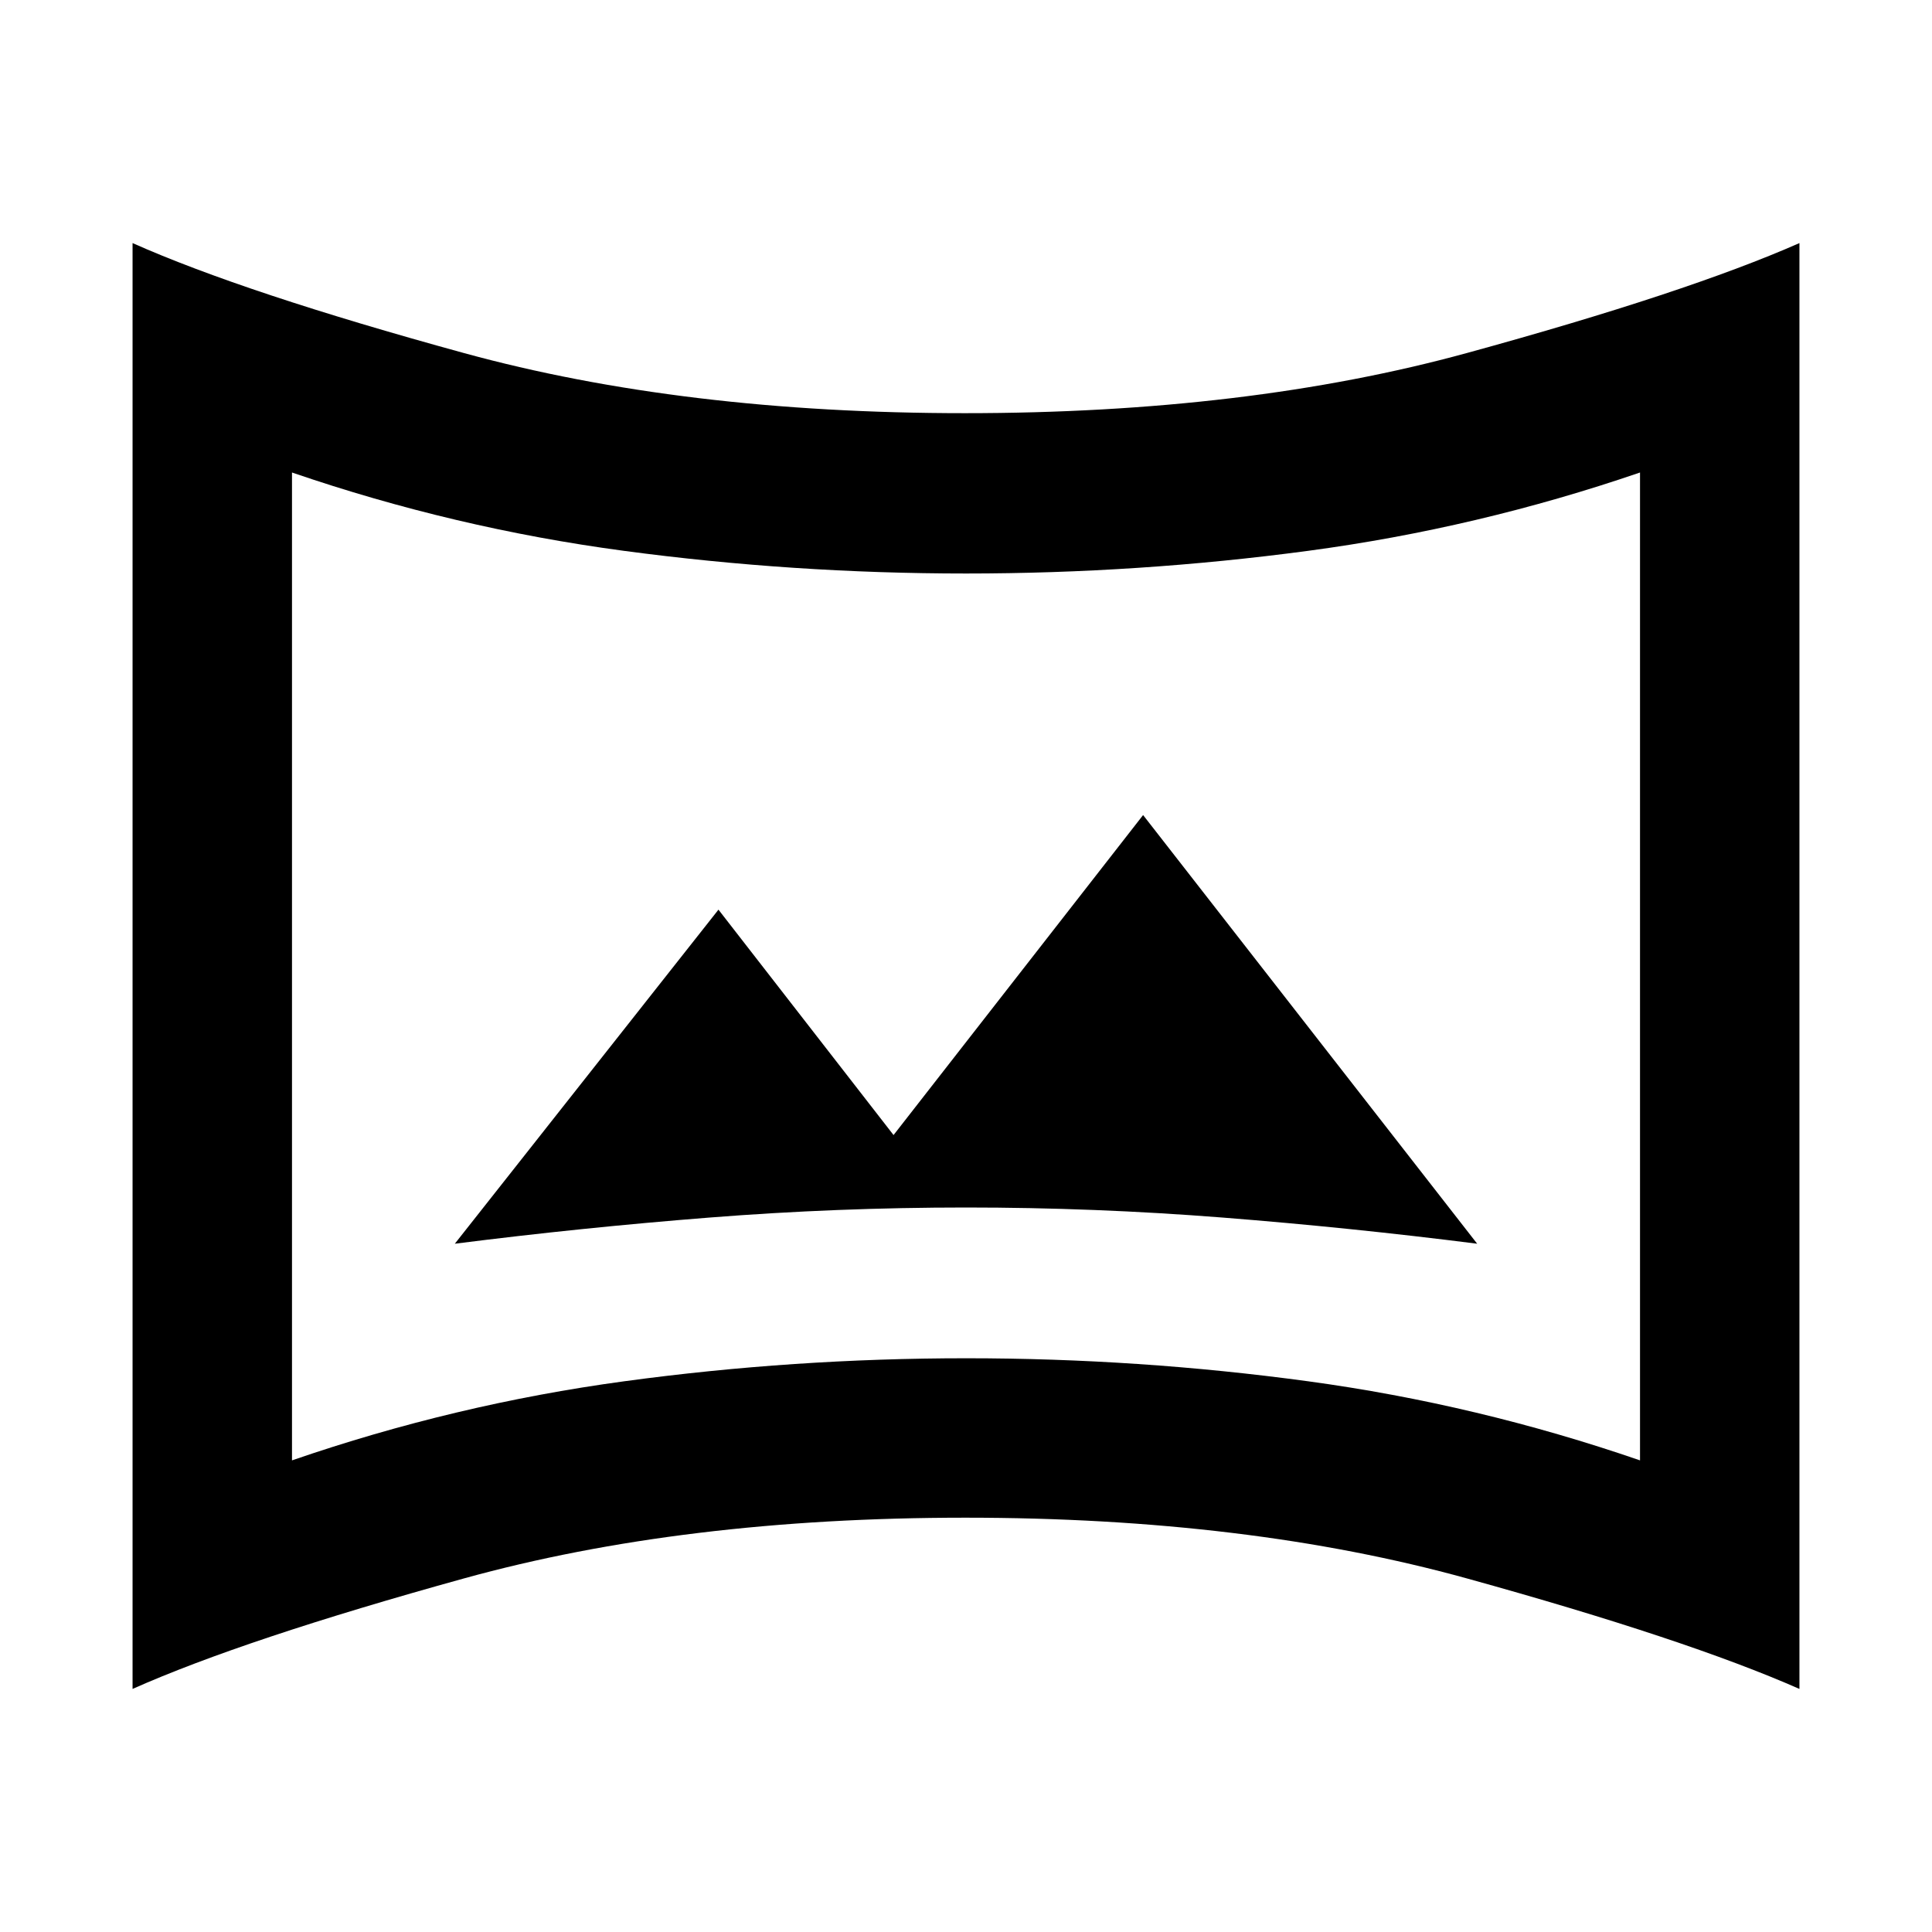 <svg xmlns="http://www.w3.org/2000/svg" width="48" height="48" viewBox="0 -960 960 960"><path d="M145.087-234.348q80.87-27.87 165.097-39.304 84.226-11.435 169.956-11.435 85.73 0 169.816 11.435 84.087 11.434 164.957 39.304v-490.869q-80.718 27.665-164.949 38.928-84.23 11.262-169.964 11.262-85.733 0-169.964-11.262-84.231-11.263-164.949-38.928v490.869ZM65.869-120.782v-718.436q55.479 24.695 164.526 54.609 109.048 29.913 249.04 29.913 140.391 0 249.522-29.913 109.13-29.914 165.174-54.609v718.436q-56.044-24.695-165.174-54.891-109.131-30.196-249.24-30.196-140.108 0-249.239 30.196-109.13 30.196-164.61 54.891ZM480-480ZM226-342q63-8 126.5-13t127.5-5q64 0 127.5 5T734-342L568-555 444-396l-87-112-131 166Z"/></svg>